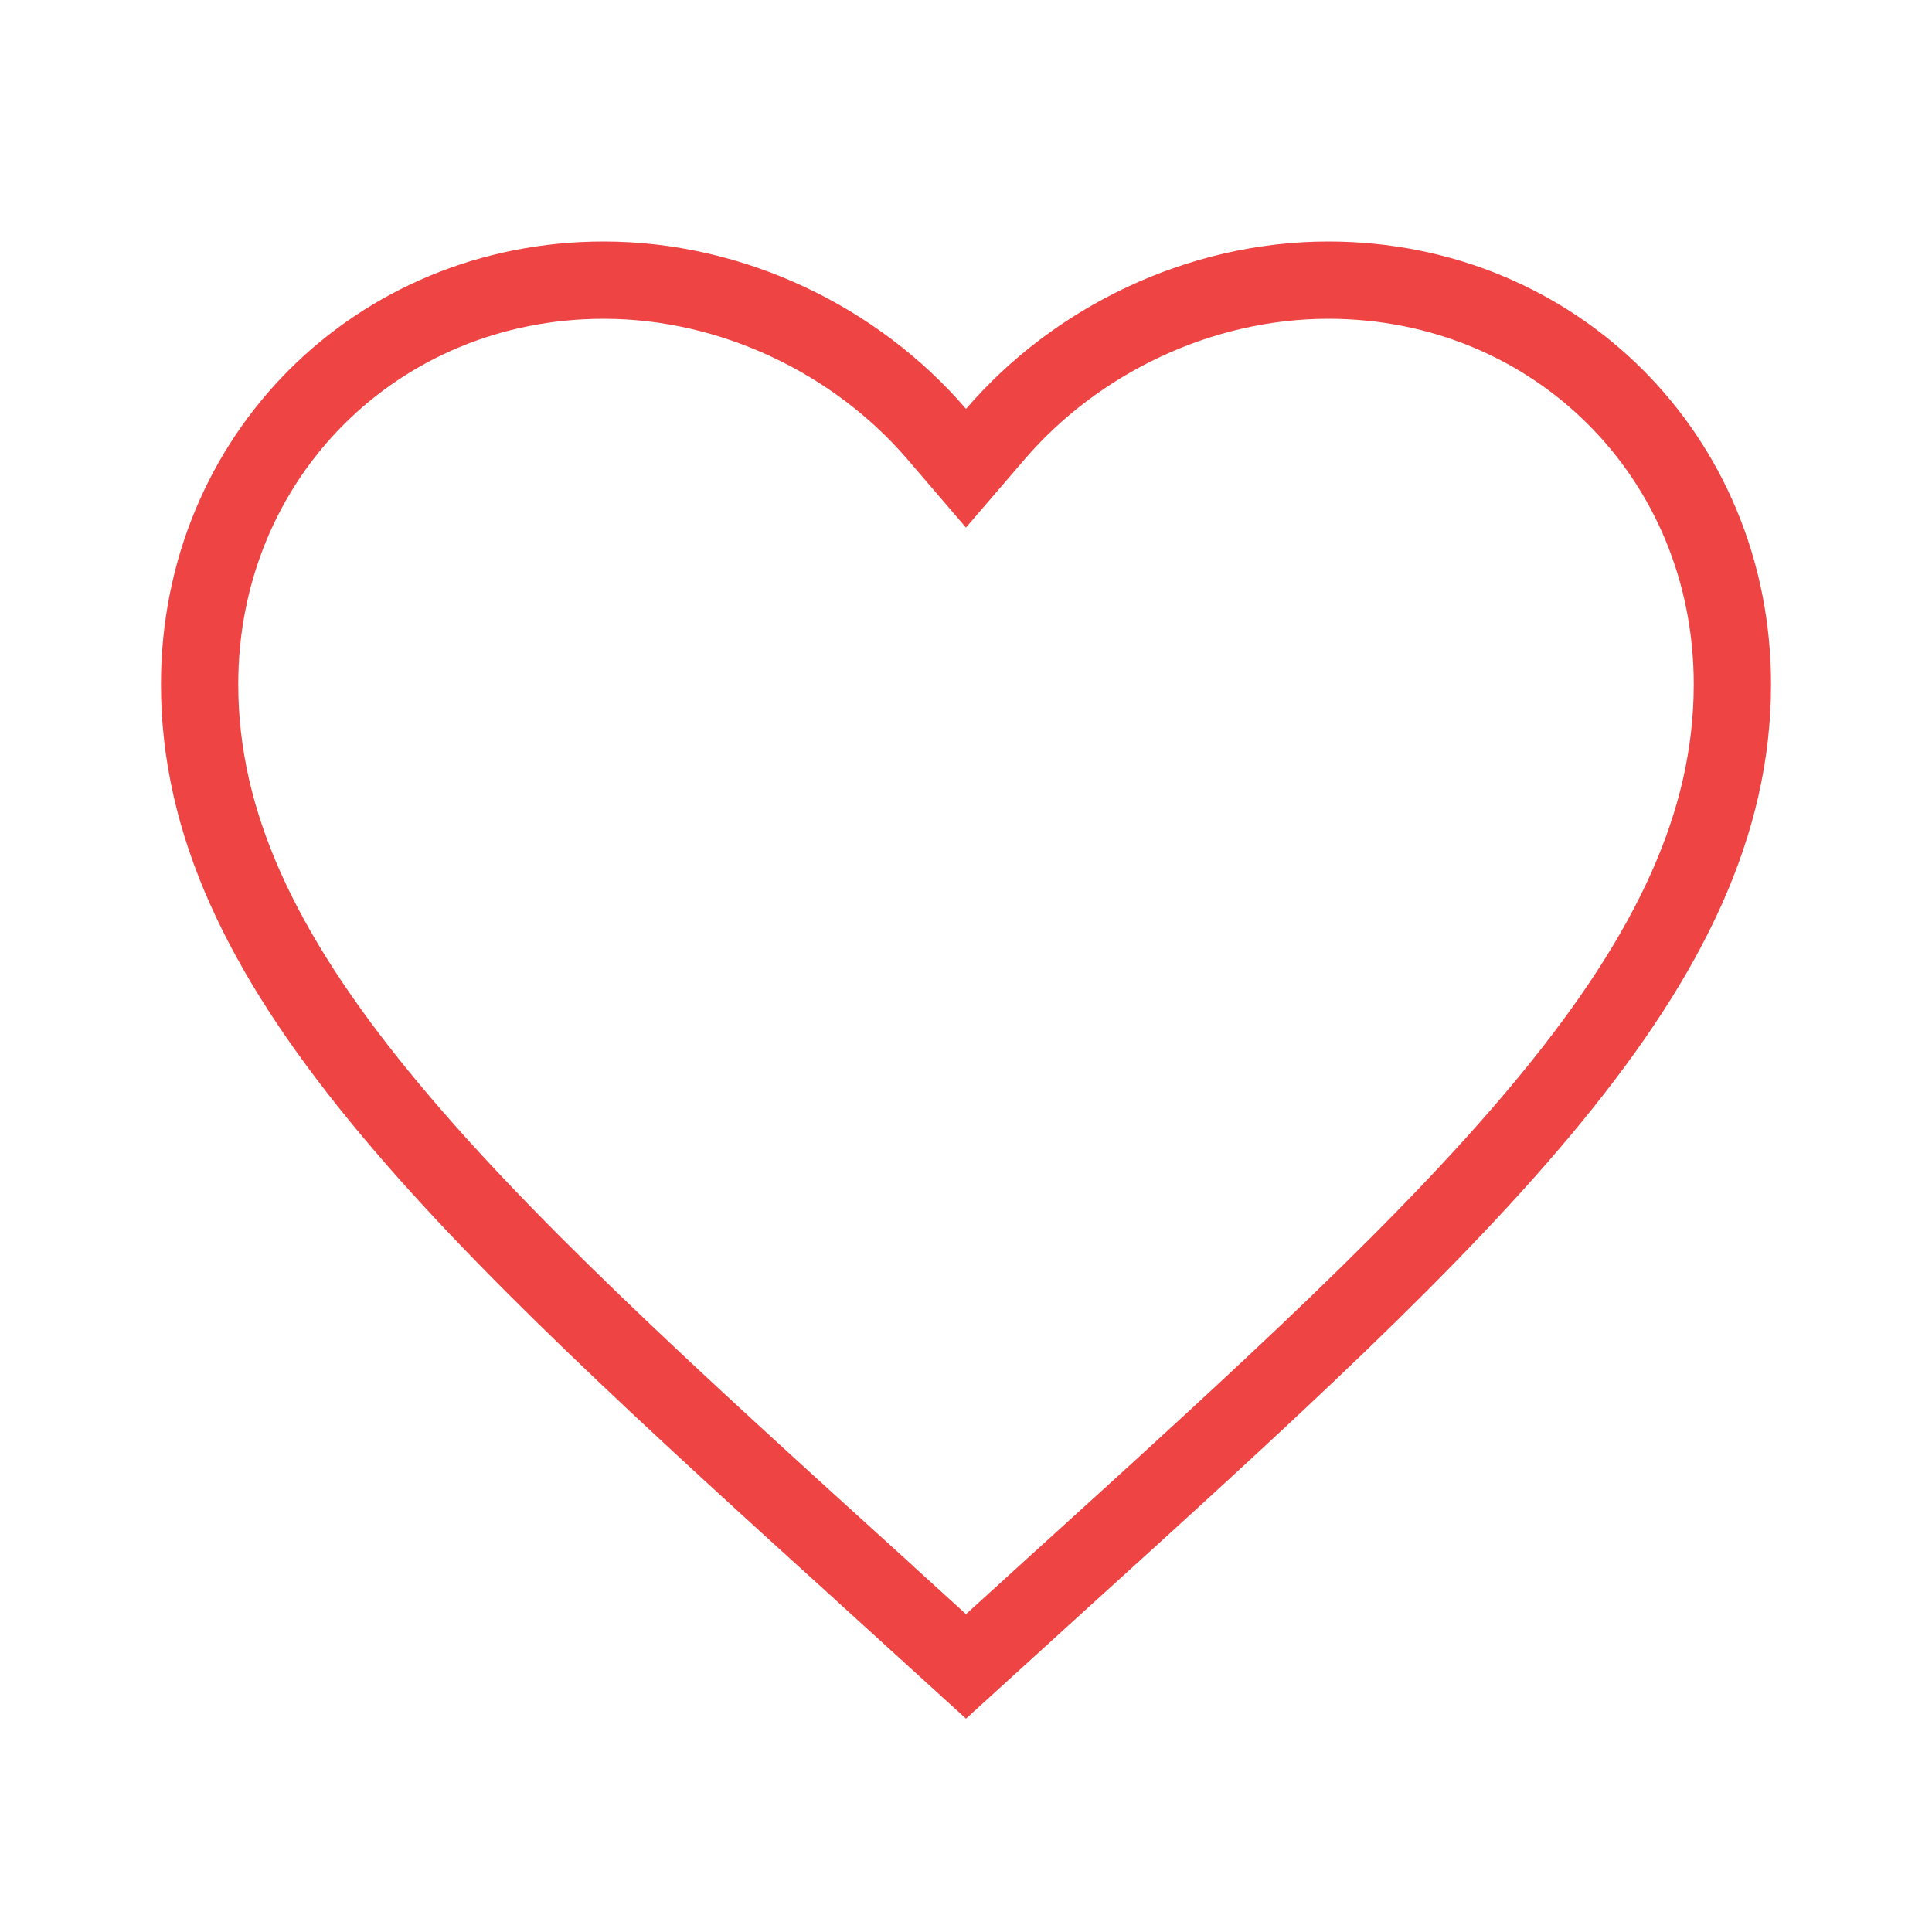 <svg width="25" height="25" viewBox="0 0 25 25" fill="none" xmlns="http://www.w3.org/2000/svg">
<rect width="25" height="25" fill="#F4F5F7"/>
<g id="8. RST_Redesign Megamenu">
<path d="M-1697 -1220C-1697 -1221.1 -1696.1 -1222 -1695 -1222H1434C1435.1 -1222 1436 -1221.1 1436 -1220V1222C1436 1223.1 1435.1 1224 1434 1224H-1695C-1696.1 1224 -1697 1223.1 -1697 1222V-1220Z" fill="#E5E5E5"/>
<g id="8.1 Getting Started">
<g id="bg">
<rect width="1376" height="1796" transform="translate(-1251 -858)" fill="#F0F0F1"/>
<g id="main content">
<g id="tab content" clip-path="url(#clip0_5372_11669)">
<g id="inner content">
<g id="templates">
<g id="row 1">
<g id="Plugin - starter template">
<g id="text">
<mask id="path-4-inside-1_5372_11669" fill="white">
<path d="M-333 -12.94H46V41.06H-333V-12.94Z"/>
</mask>
<path d="M-333 -12.94H46V41.06H-333V-12.94Z" fill="white"/>
<path d="M46 41.06V42.06H47V41.06H46ZM-333 41.06H-334V42.06H-333V41.06ZM45 -12.94V41.06H47V-12.94H45ZM46 40.06H-333V42.06H46V40.06ZM-332 41.06V-12.94H-334V41.06H-332Z" fill="#E5E7EB" mask="url(#path-4-inside-1_5372_11669)"/>
</g>
<rect x="-332.5" y="-507.5" width="378" height="548.06" rx="1.5" stroke="#E5E7EB"/>
</g>
<g id="mdi:heart">
<path id="Vector" d="M11.326 20.495L11.326 20.494C8.633 18.053 6.439 16.06 4.912 14.191C3.39 12.33 2.583 10.653 2.583 8.854C2.583 5.912 4.88 3.625 7.813 3.625C9.474 3.625 11.077 4.401 12.121 5.617L12.5 6.059L12.88 5.617C13.924 4.401 15.526 3.625 17.188 3.625C20.12 3.625 22.417 5.912 22.417 8.854C22.417 10.653 21.61 12.33 20.088 14.191C18.561 16.06 16.367 18.053 13.675 20.494L13.674 20.495L12.5 21.563L11.326 20.495Z" fill="white" stroke="#EF4444"/>
</g>
</g>
</g>
</g>
</g>
</g>
</g>
</g>
<path d="M-1695 -1221H1434V-1223H-1695V-1221ZM1435 -1220V1222H1437V-1220H1435ZM1434 1223H-1695V1225H1434V1223ZM-1696 1222V-1220H-1698V1222H-1696ZM-1695 1223C-1695.55 1223 -1696 1222.55 -1696 1222H-1698C-1698 1223.66 -1696.66 1225 -1695 1225V1223ZM1435 1222C1435 1222.55 1434.55 1223 1434 1223V1225C1435.66 1225 1437 1223.66 1437 1222H1435ZM1434 -1221C1434.55 -1221 1435 -1220.55 1435 -1220H1437C1437 -1221.66 1435.66 -1223 1434 -1223V-1221ZM-1695 -1223C-1696.66 -1223 -1698 -1221.66 -1698 -1220H-1696C-1696 -1220.55 -1695.55 -1221 -1695 -1221V-1223Z" fill="black" fill-opacity="0.1"/>
</g>
<defs>
<clipPath id="clip0_5372_11669">
<rect width="1376" height="1346.12" fill="white" transform="translate(-1251 -666)"/>
</clipPath>
</defs>
</svg>
